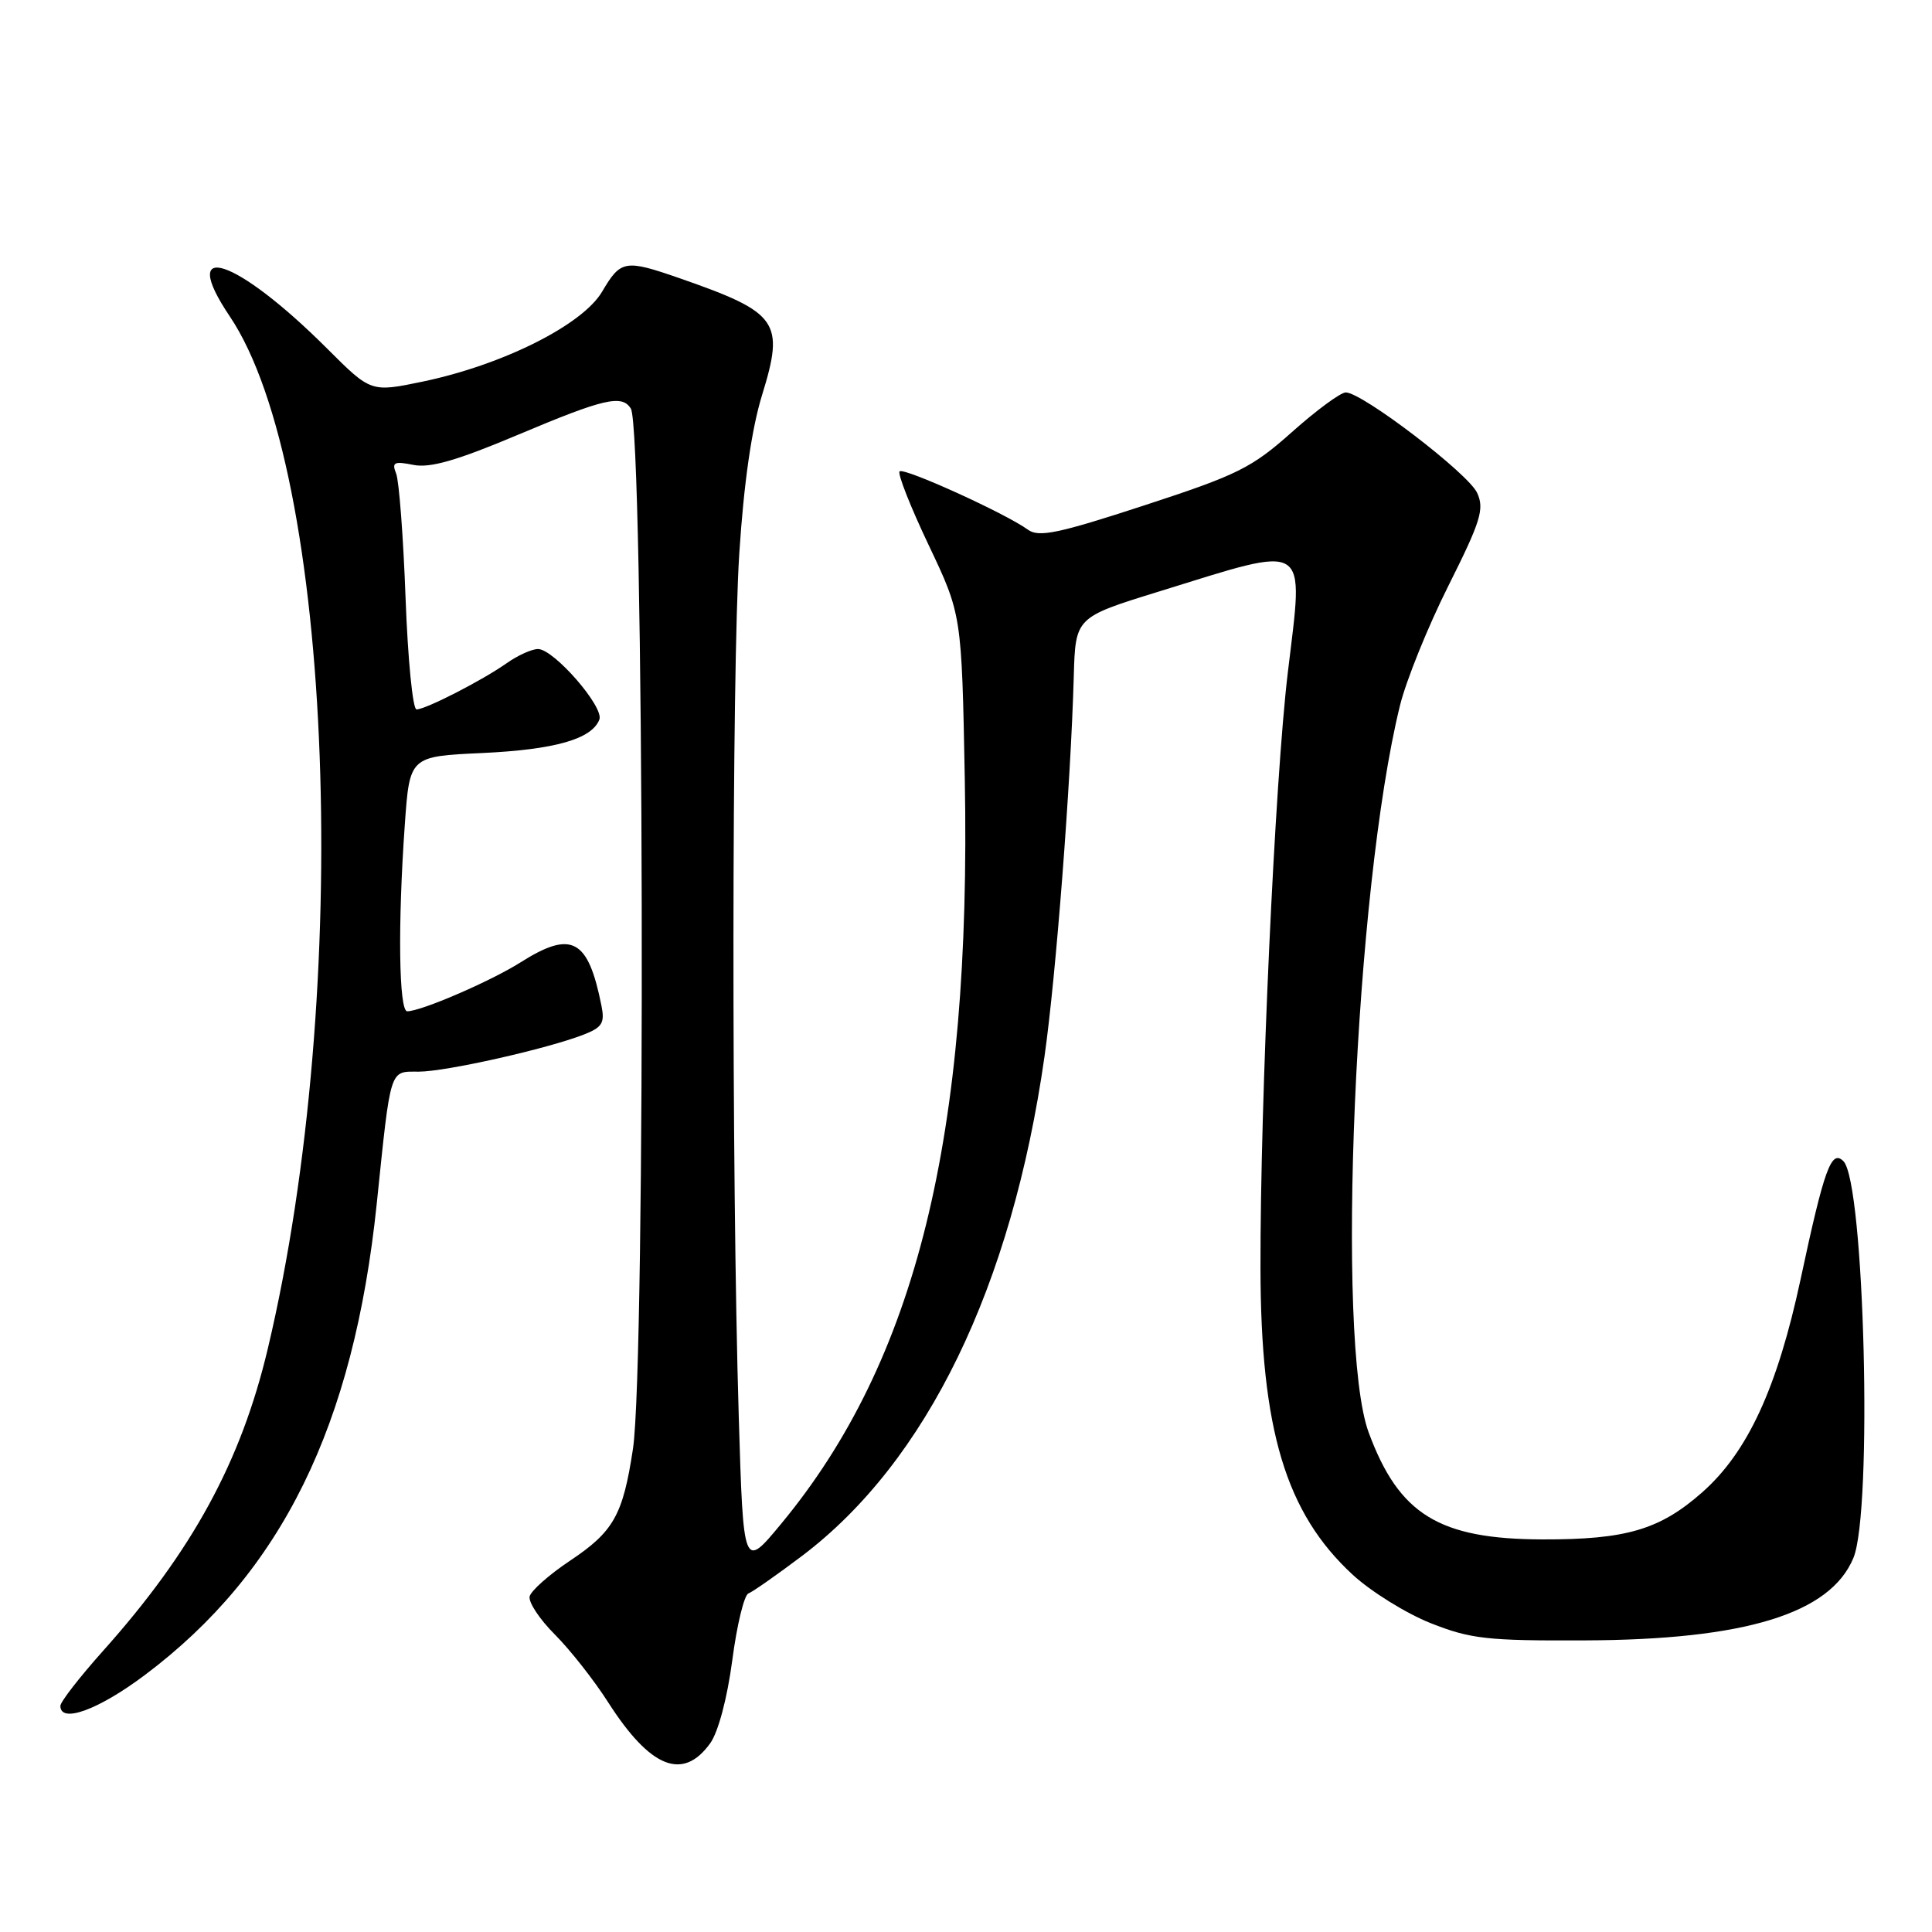<?xml version="1.0" encoding="UTF-8" standalone="no"?>
<!DOCTYPE svg PUBLIC "-//W3C//DTD SVG 1.1//EN" "http://www.w3.org/Graphics/SVG/1.1/DTD/svg11.dtd" >
<svg xmlns="http://www.w3.org/2000/svg" xmlns:xlink="http://www.w3.org/1999/xlink" version="1.1" viewBox="0 0 256 256">
 <g >
 <path fill="currentColor"
d=" M 94.10 231.00 C 95.17 229.52 96.36 225.04 97.03 220.00 C 97.64 215.32 98.61 211.34 99.17 211.14 C 99.73 210.93 102.94 208.68 106.31 206.14 C 122.83 193.63 134.06 170.47 138.40 140.00 C 139.92 129.34 141.88 103.93 142.28 89.65 C 142.50 81.80 142.50 81.80 153.50 78.40 C 173.76 72.13 172.75 71.50 170.64 89.13 C 168.93 103.44 166.98 145.83 167.02 168.00 C 167.05 189.44 170.36 200.47 179.24 208.66 C 181.67 210.90 186.33 213.79 189.58 215.08 C 194.87 217.17 197.05 217.42 210.00 217.36 C 231.24 217.28 242.51 213.82 245.58 206.45 C 248.16 200.29 247.06 156.66 244.26 153.86 C 242.66 152.26 241.72 154.85 238.59 169.50 C 235.50 183.92 231.56 192.46 225.52 197.77 C 219.93 202.69 215.47 204.01 204.38 203.98 C 190.68 203.94 185.38 200.69 181.36 189.82 C 176.94 177.86 179.52 117.79 185.50 93.50 C 186.31 90.20 189.19 83.06 191.91 77.64 C 196.21 69.06 196.71 67.45 195.73 65.31 C 194.57 62.75 180.50 52.00 178.32 52.00 C 177.64 52.00 174.43 54.36 171.19 57.25 C 165.86 62.00 163.99 62.93 151.61 66.97 C 140.23 70.69 137.64 71.23 136.21 70.19 C 133.25 68.03 119.76 61.91 119.20 62.46 C 118.91 62.76 120.64 67.15 123.05 72.22 C 127.43 81.44 127.43 81.44 127.84 103.21 C 128.72 150.63 121.40 180.31 103.50 201.92 C 98.50 207.96 98.50 207.96 97.89 187.73 C 96.92 155.61 96.96 88.83 97.96 73.33 C 98.56 64.04 99.60 56.80 100.98 52.34 C 103.98 42.61 103.15 41.43 90.09 36.88 C 82.81 34.35 82.26 34.44 79.78 38.65 C 77.18 43.06 66.60 48.36 55.98 50.57 C 49.15 51.99 49.15 51.99 43.33 46.17 C 31.29 34.15 23.48 31.56 30.44 41.91 C 44.22 62.39 46.76 131.25 35.48 178.73 C 31.92 193.73 25.47 205.54 13.62 218.79 C 10.53 222.25 8.00 225.51 8.00 226.04 C 8.00 228.41 13.06 226.56 19.22 221.93 C 37.33 208.33 46.86 188.94 49.92 159.50 C 51.81 141.26 51.58 142.00 55.48 142.00 C 59.07 142.00 72.54 138.97 77.37 137.08 C 79.80 136.13 80.16 135.54 79.69 133.23 C 77.92 124.38 75.76 123.23 68.97 127.52 C 65.00 130.03 55.80 134.00 53.96 134.00 C 52.85 134.00 52.70 122.46 53.64 109.26 C 54.28 100.22 54.28 100.22 63.89 99.78 C 73.53 99.33 78.43 97.93 79.42 95.34 C 80.06 93.67 73.38 86.00 71.29 86.00 C 70.47 86.00 68.61 86.84 67.15 87.87 C 63.90 90.16 56.41 94.00 55.19 94.00 C 54.69 94.00 54.04 87.36 53.74 79.25 C 53.44 71.14 52.88 63.71 52.49 62.75 C 51.89 61.26 52.22 61.09 54.77 61.60 C 56.99 62.05 60.55 61.02 68.66 57.60 C 80.04 52.80 82.42 52.25 83.59 54.14 C 85.34 56.97 85.59 180.64 83.87 191.98 C 82.54 200.78 81.31 202.95 75.49 206.83 C 72.75 208.66 70.36 210.78 70.18 211.54 C 70.01 212.31 71.51 214.58 73.53 216.59 C 75.54 218.61 78.72 222.64 80.58 225.56 C 86.17 234.29 90.48 236.02 94.10 231.00 Z "/>
</g>
</svg>